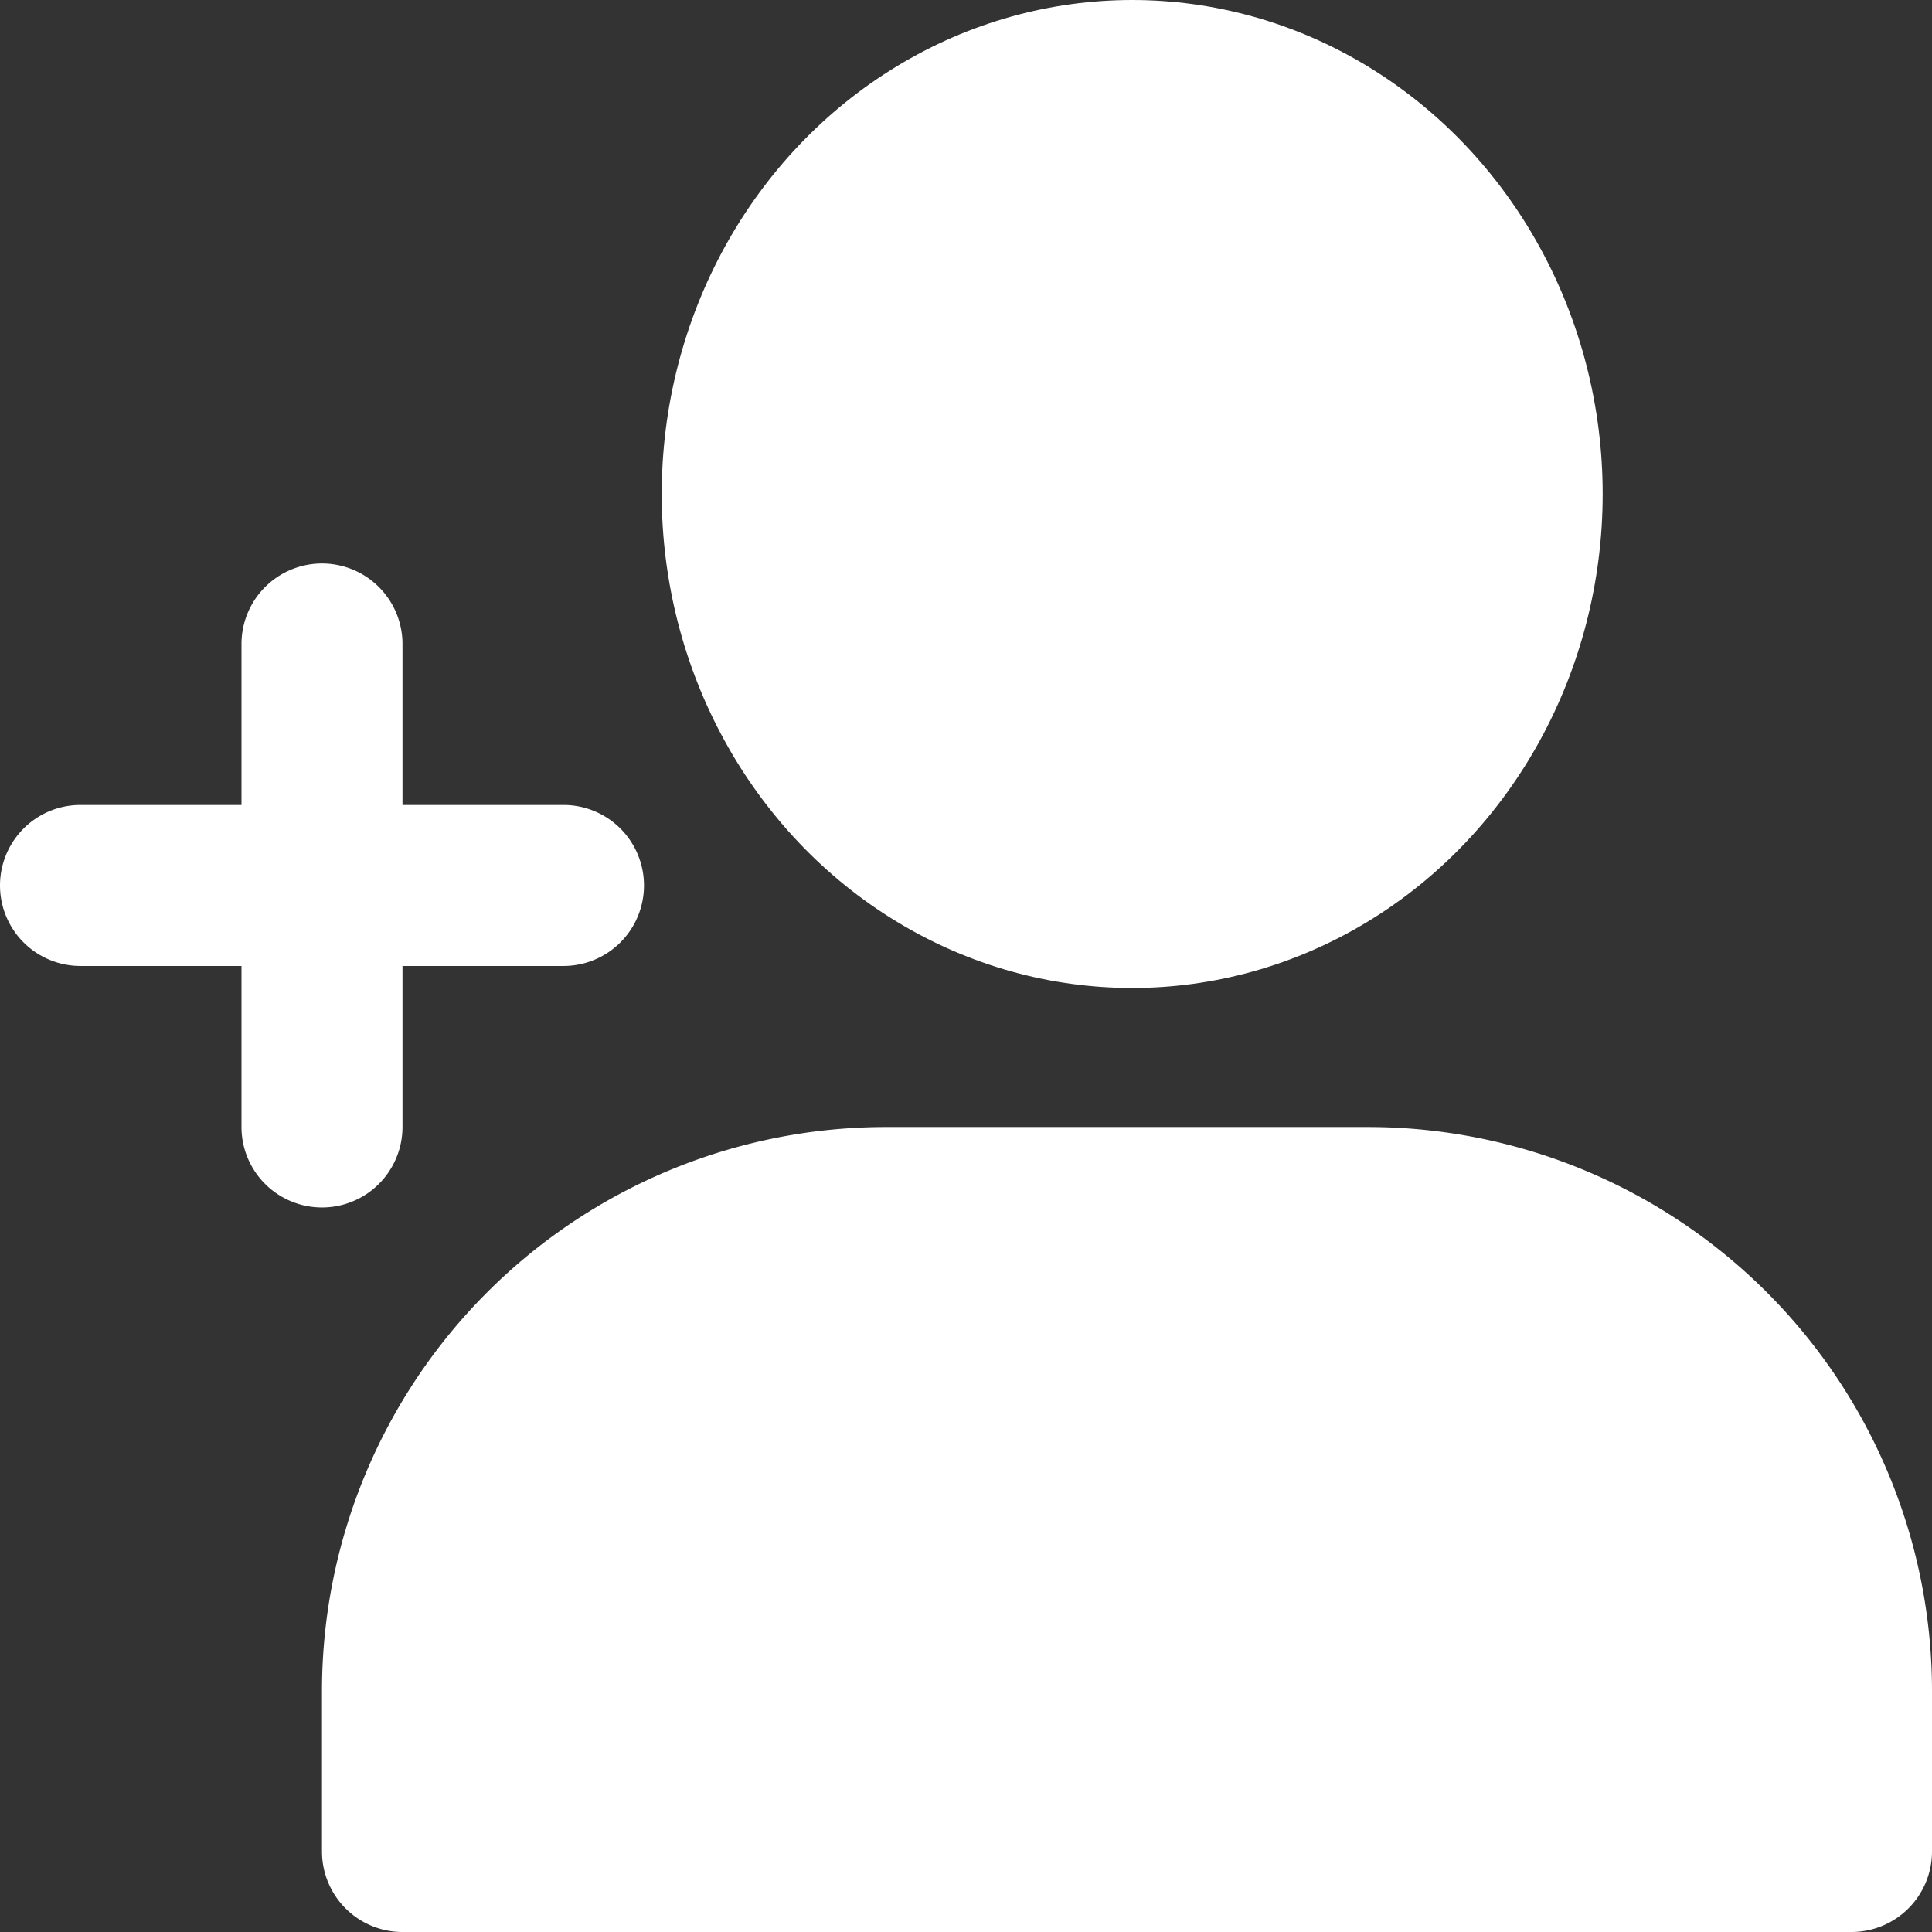 <svg id="invite" xmlns="http://www.w3.org/2000/svg" width="41.065" height="41.065" viewBox="0 0 41.065 41.065">
  <rect x="0" y="0" width="41.065" height="41.065" fill="#333333" stroke="none"/>
  <ellipse id="Ellipse_30" data-name="Ellipse 30" cx="10" cy="10.5" rx="10" ry="10.5" transform="translate(14.065)" fill="#fff"/>
  <path id="Path_2608" data-name="Path 2608" d="M26.244,14H15.977A11.991,11.991,0,0,0,4,25.977V29.4A1.711,1.711,0,0,0,5.711,31.11h30.8A1.711,1.711,0,0,0,38.221,29.4V25.977A11.991,11.991,0,0,0,26.244,14Z" transform="translate(2.844 9.955)" fill="#fff"/>
  <path id="Path_2609" data-name="Path 2609" d="M6.844,7A1.711,1.711,0,0,0,5.133,8.711v3.422H1.711a1.711,1.711,0,0,0,0,3.422H5.133v3.422a1.711,1.711,0,1,0,3.422,0V15.555h3.422a1.711,1.711,0,1,0,0-3.422H8.555V8.711A1.711,1.711,0,0,0,6.844,7Z" transform="translate(0 4.977)" fill="#fff"/>
</svg>
